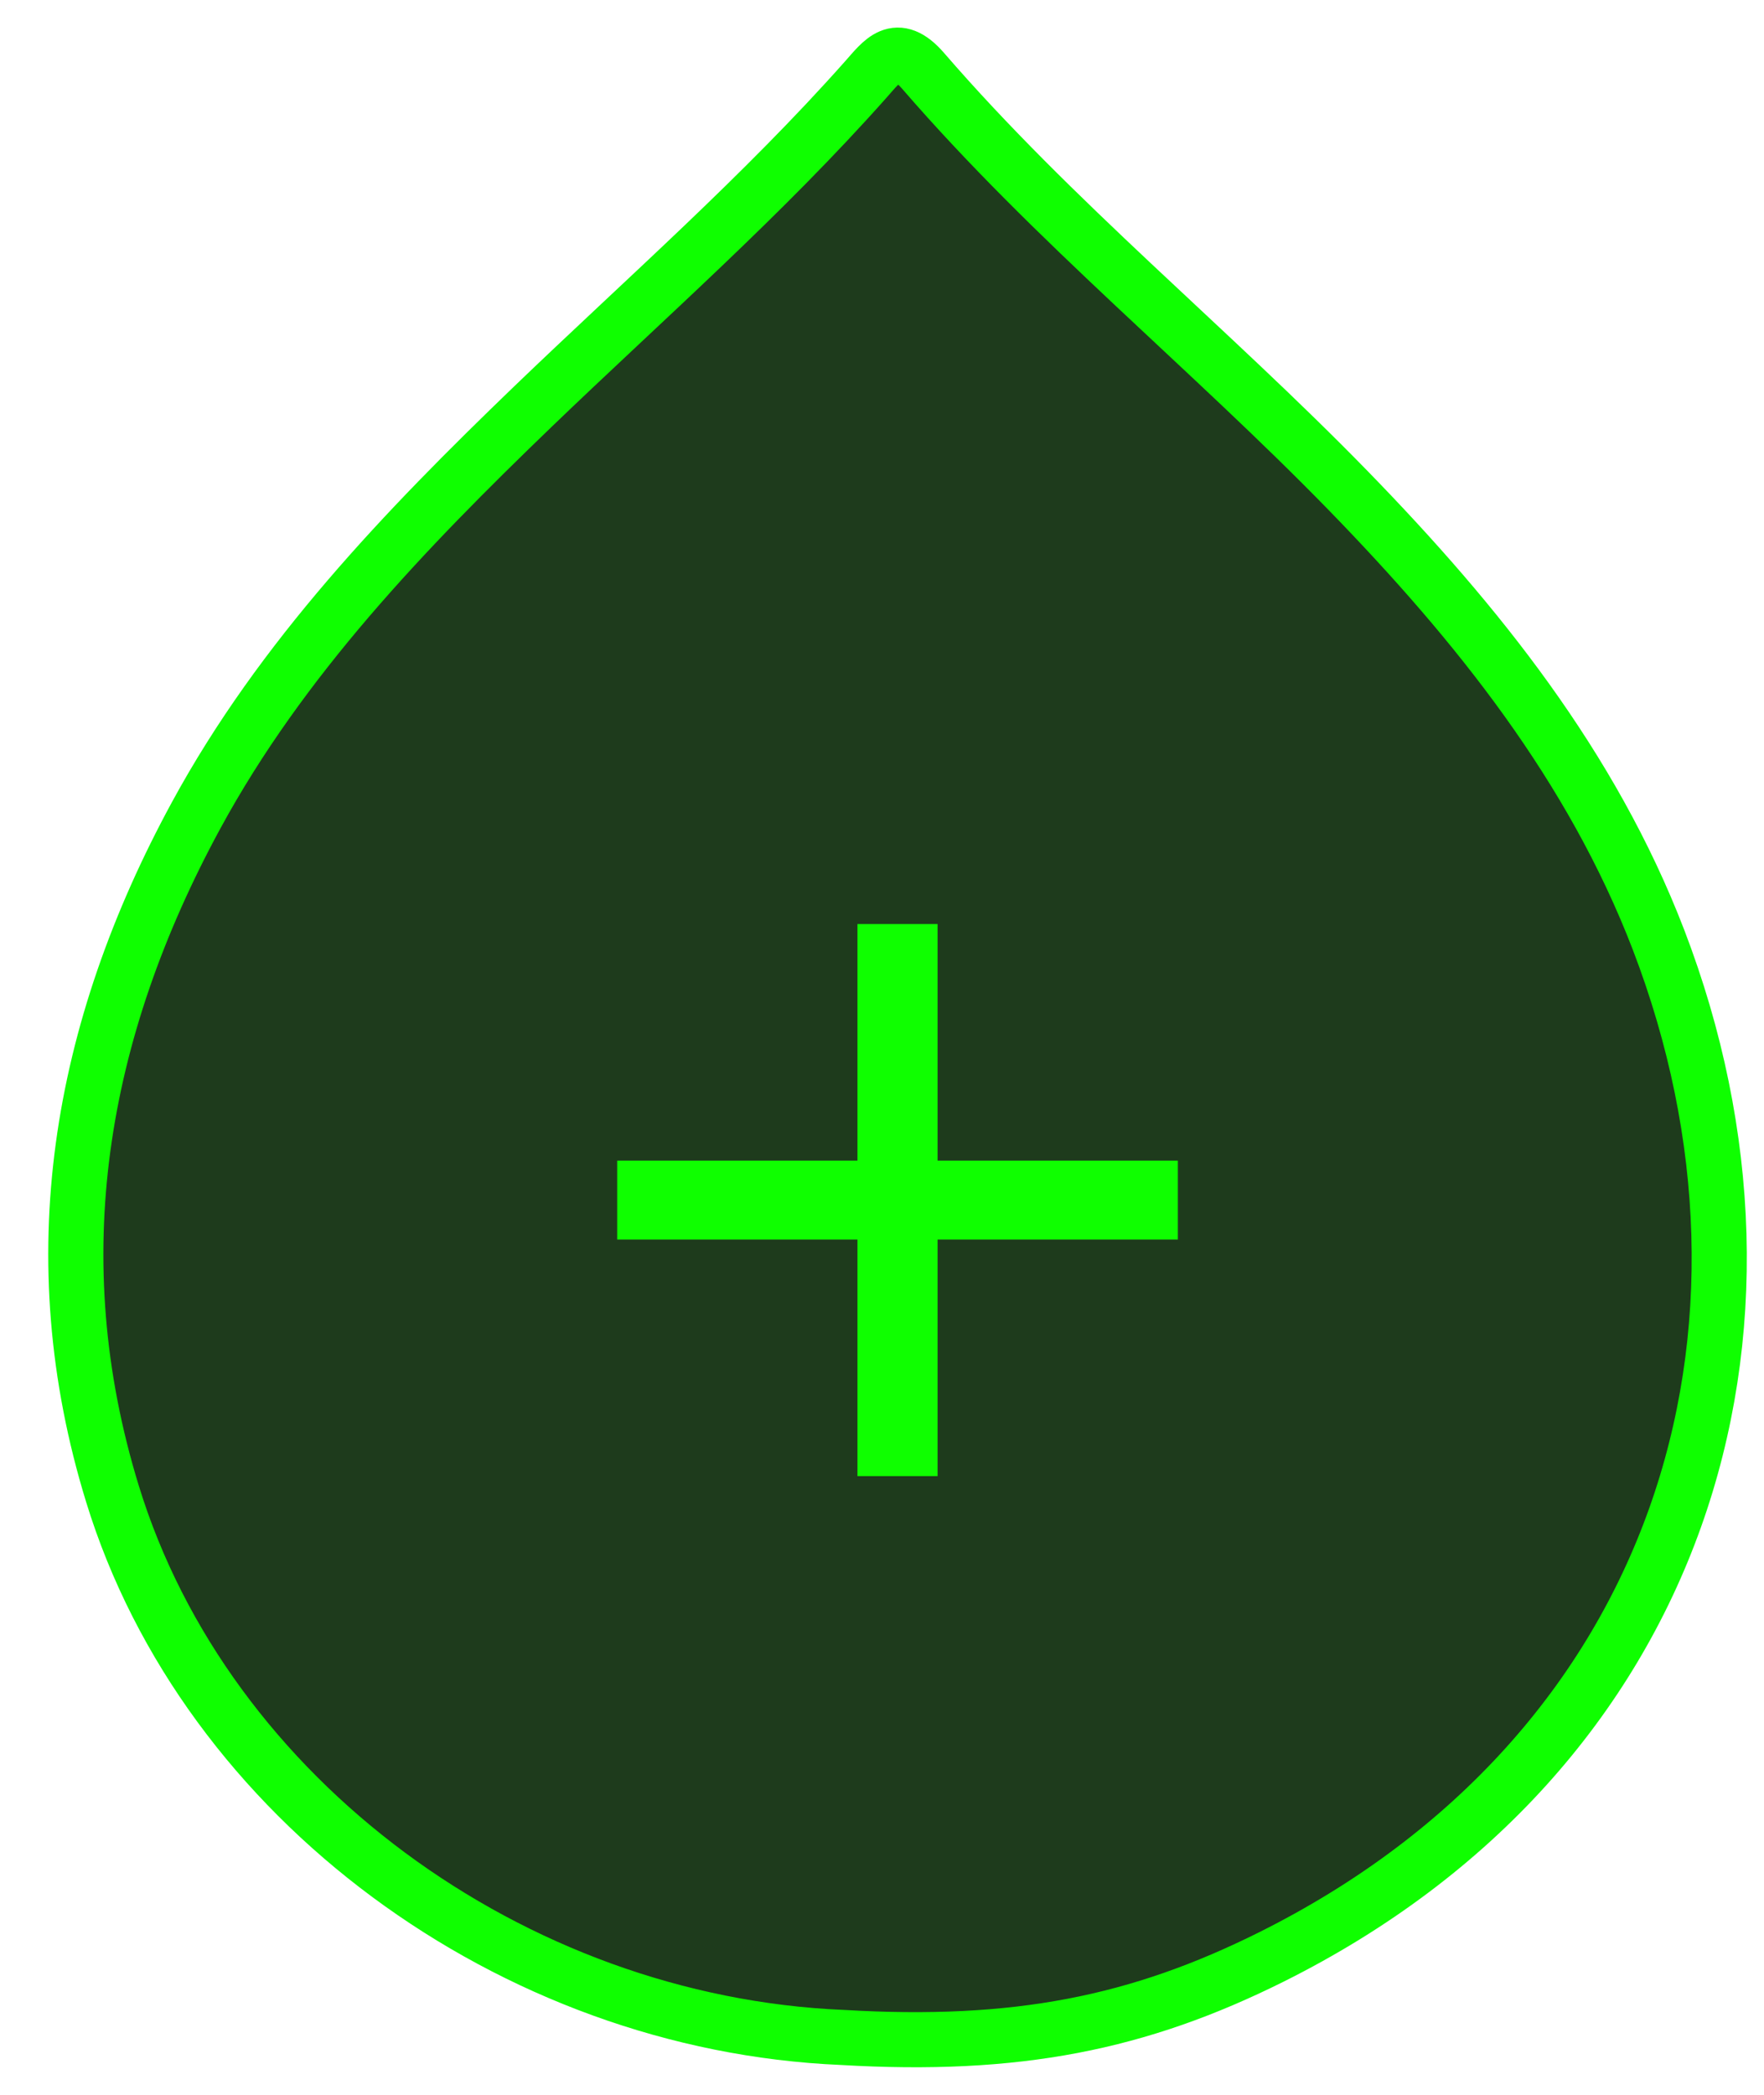 <svg height="38" viewBox="0 0 32 38" width="32" xmlns="http://www.w3.org/2000/svg"><g fill="none" fill-rule="evenodd" transform="translate(-2 1)"><path d="m17.276 35.959c-5.986-.255-11.537-4.324-13.236-9.861-1.317-4.282-.608-8.394 1.518-12.308 1.549-2.849 3.782-5.173 6.111-7.416 2.035-1.957 4.165-3.822 6.038-5.933.299-.336.552-.716 1.04-.154 2.364 2.735 5.193 5.028 7.714 7.617 2.346 2.411 4.415 4.998 5.624 8.14 2.718 7.081.427 14.738-7.021 18.455-2.406 1.2-4.617 1.647-7.787 1.46z" fill="#1e3b1c" fill-rule="nonzero" stroke="#0fff00"/><g transform="translate(9.562 12.185)"><path d="m0 0h17.438v17.169h-17.438z"/><path d="m13.805 9.3h-4.359v4.292h-1.453v-4.292h-4.359v-1.431h4.359v-4.292h1.453v4.292h4.359z" fill="#0fff00"/></g></g></svg>